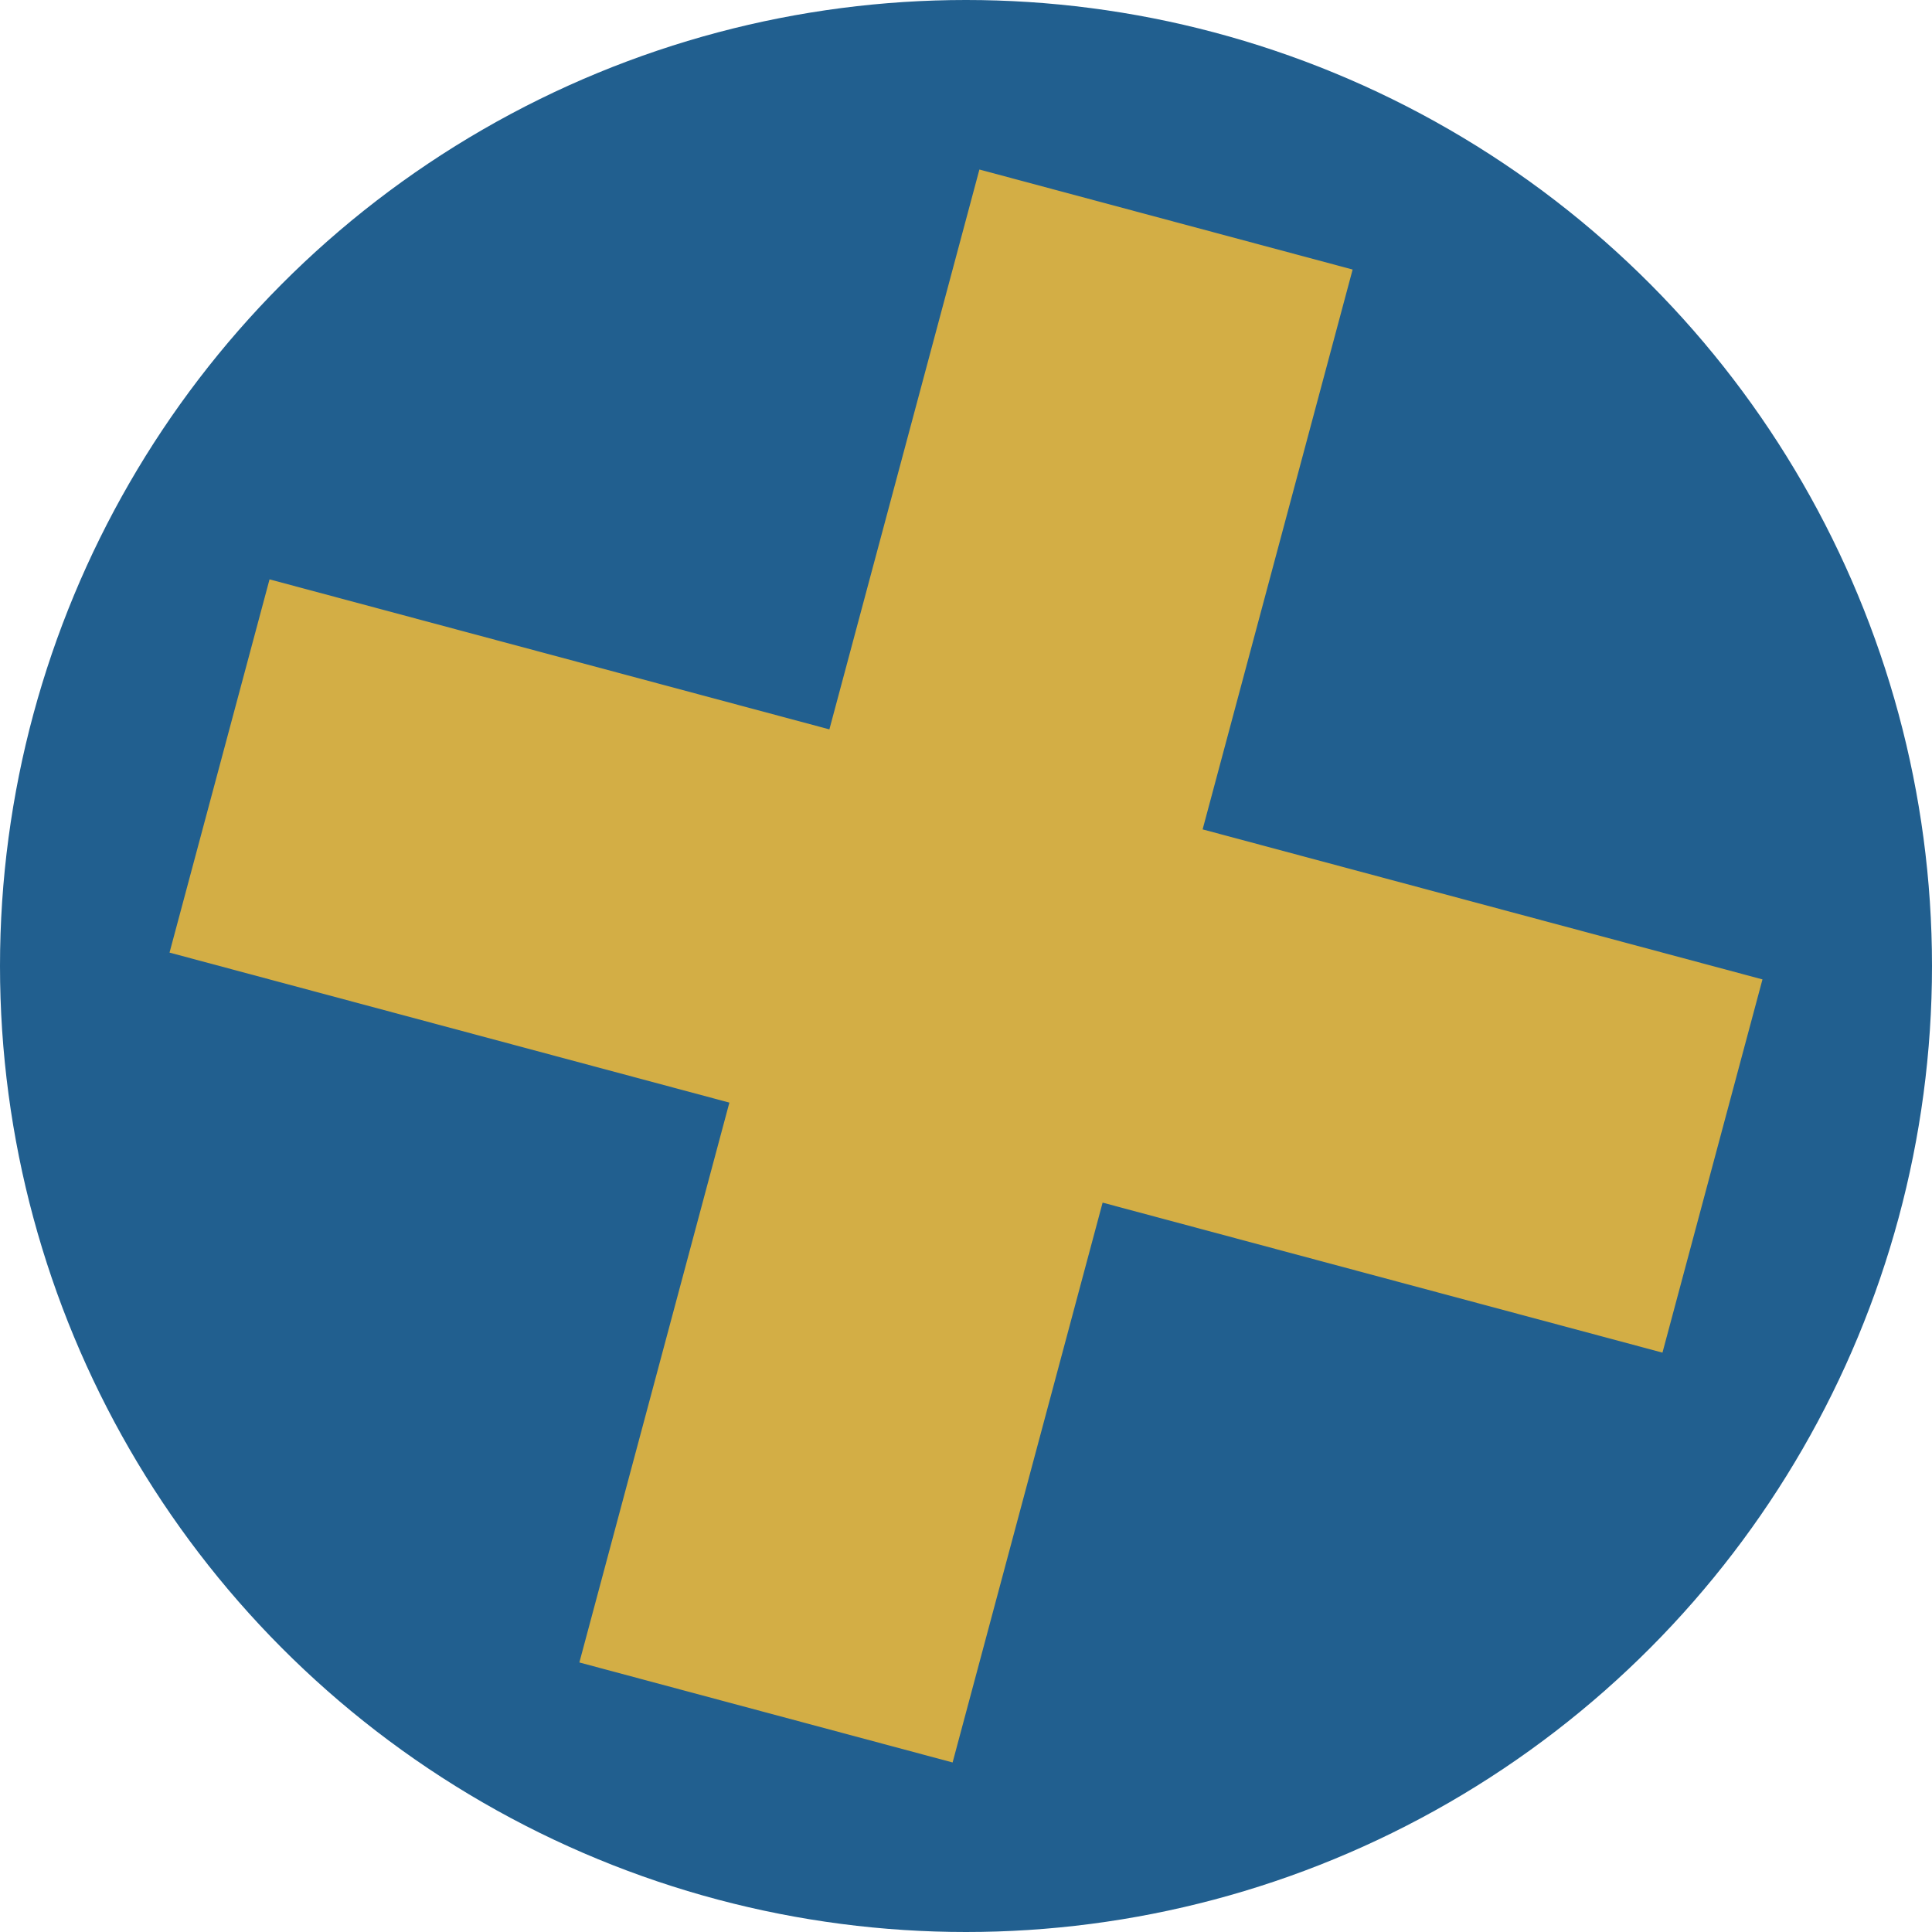 <svg width='10' height='10' viewBox='-5 -5 10 10' id='ME' xmlns='http://www.w3.org/2000/svg'><circle fill='#215F8F' r='5'/><path fill='#D3AE45' transform='rotate(15)' d='M4 1H1V4H-1V1H-4V-1h3V-4H1v3H4Z'/></svg>

